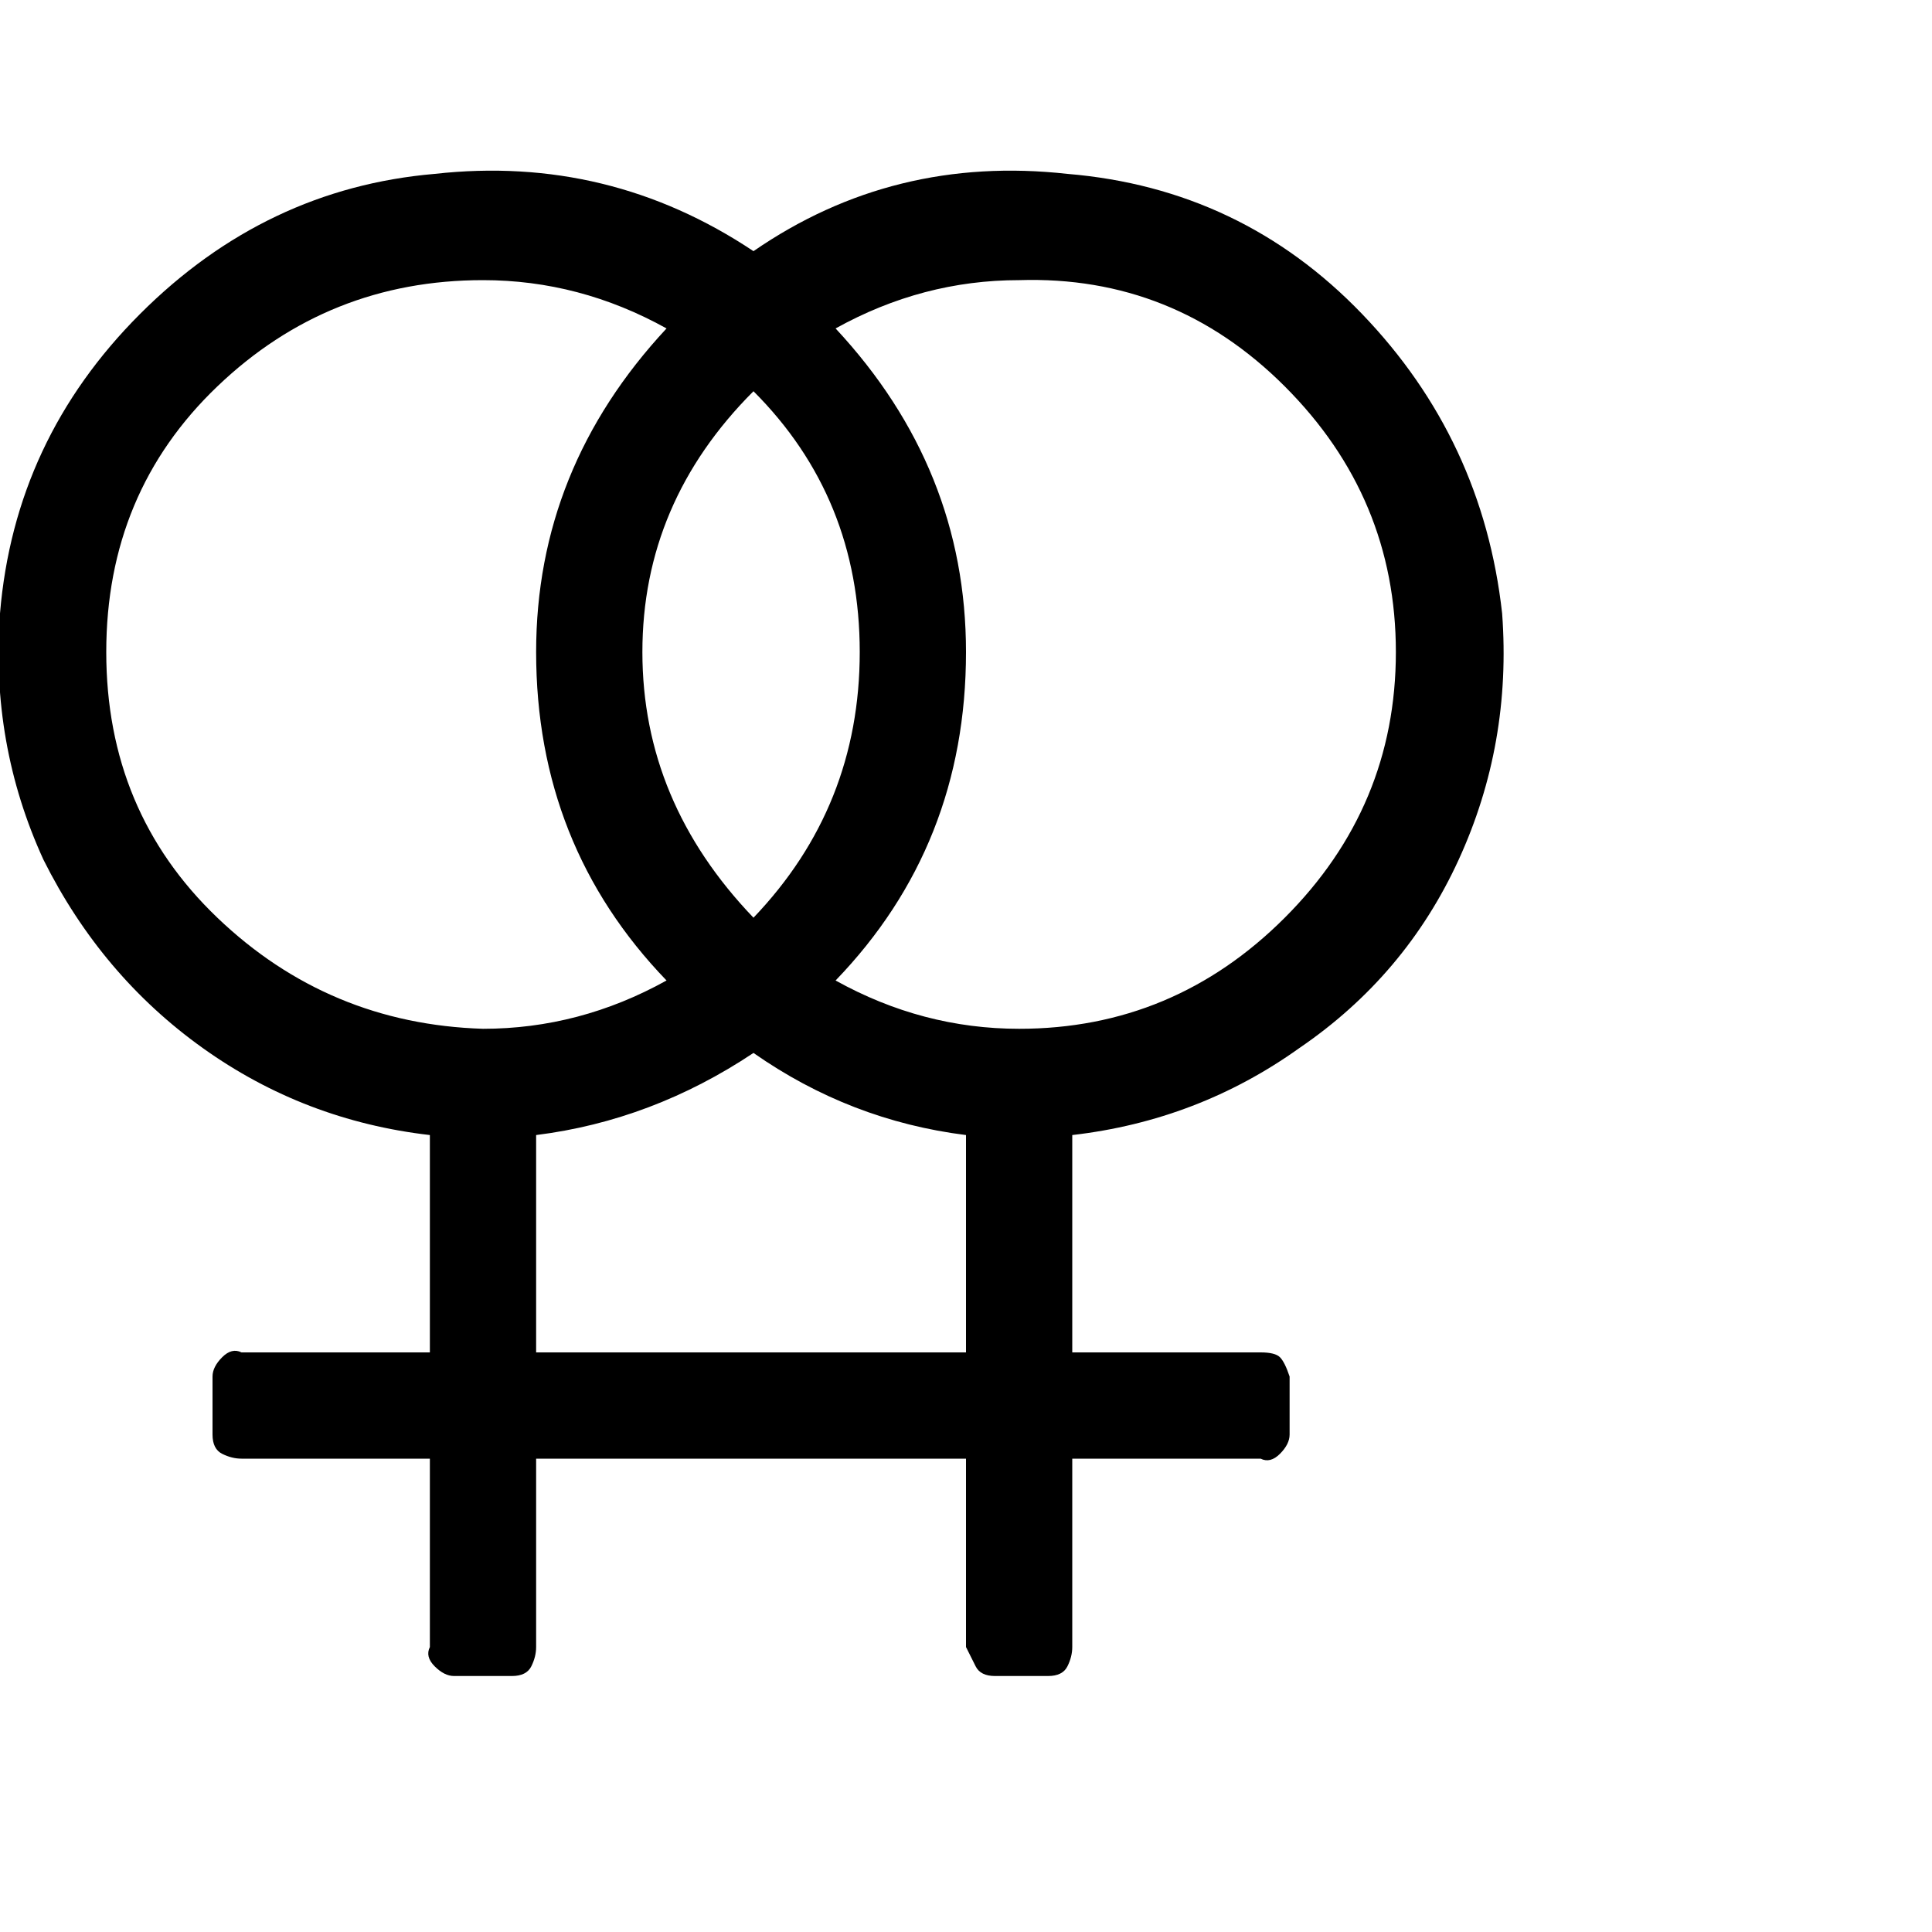<?xml version="1.0"?><svg viewBox="0 0 40 40" xmlns="http://www.w3.org/2000/svg" height="40" width="40"><path d="m31.1 12.7q0.2 2.7-0.9 5.1t-3.3 3.9q-2.1 1.5-4.7 1.8v4.5h3.9q0.3 0 0.4 0.1t0.2 0.4v1.2q0 0.2-0.2 0.4t-0.4 0.1h-3.9v3.9q0 0.2-0.1 0.4t-0.4 0.2h-1.1q-0.3 0-0.4-0.2t-0.2-0.4v-3.9h-8.9v3.9q0 0.2-0.1 0.4t-0.4 0.2h-1.2q-0.2 0-0.4-0.2t-0.1-0.4v-3.9h-3.9q-0.2 0-0.4-0.1t-0.2-0.4v-1.2q0-0.2 0.2-0.4t0.4-0.1h3.9v-4.5q-2.6-0.3-4.7-1.8t-3.3-3.9q-1.1-2.4-0.9-5.1 0.3-3.6 2.9-6.2t6.1-2.9q3.6-0.4 6.6 1.6 2.9-2 6.5-1.6 3.6 0.3 6.1 2.9t2.9 6.2z m-15.5 6.3q2.2-2.3 2.2-5.5t-2.2-5.4q-2.3 2.3-2.3 5.4t2.3 5.5z m-5.6 2.3q2 0 3.8-1-2.7-2.8-2.7-6.8 0-3.8 2.7-6.7-1.8-1-3.8-1-3.2 0-5.5 2.2t-2.3 5.5q0 3.3 2.3 5.5t5.5 2.3z m10 6.7v-4.5q-2.4-0.3-4.4-1.7-2.1 1.4-4.5 1.7v4.5h8.9z m1.1-6.7q3.2 0 5.5-2.3t2.3-5.5q0-3.2-2.3-5.5t-5.5-2.2q-2 0-3.8 1 2.7 2.9 2.7 6.7 0 4-2.7 6.8 1.8 1 3.8 1z"></path></svg>